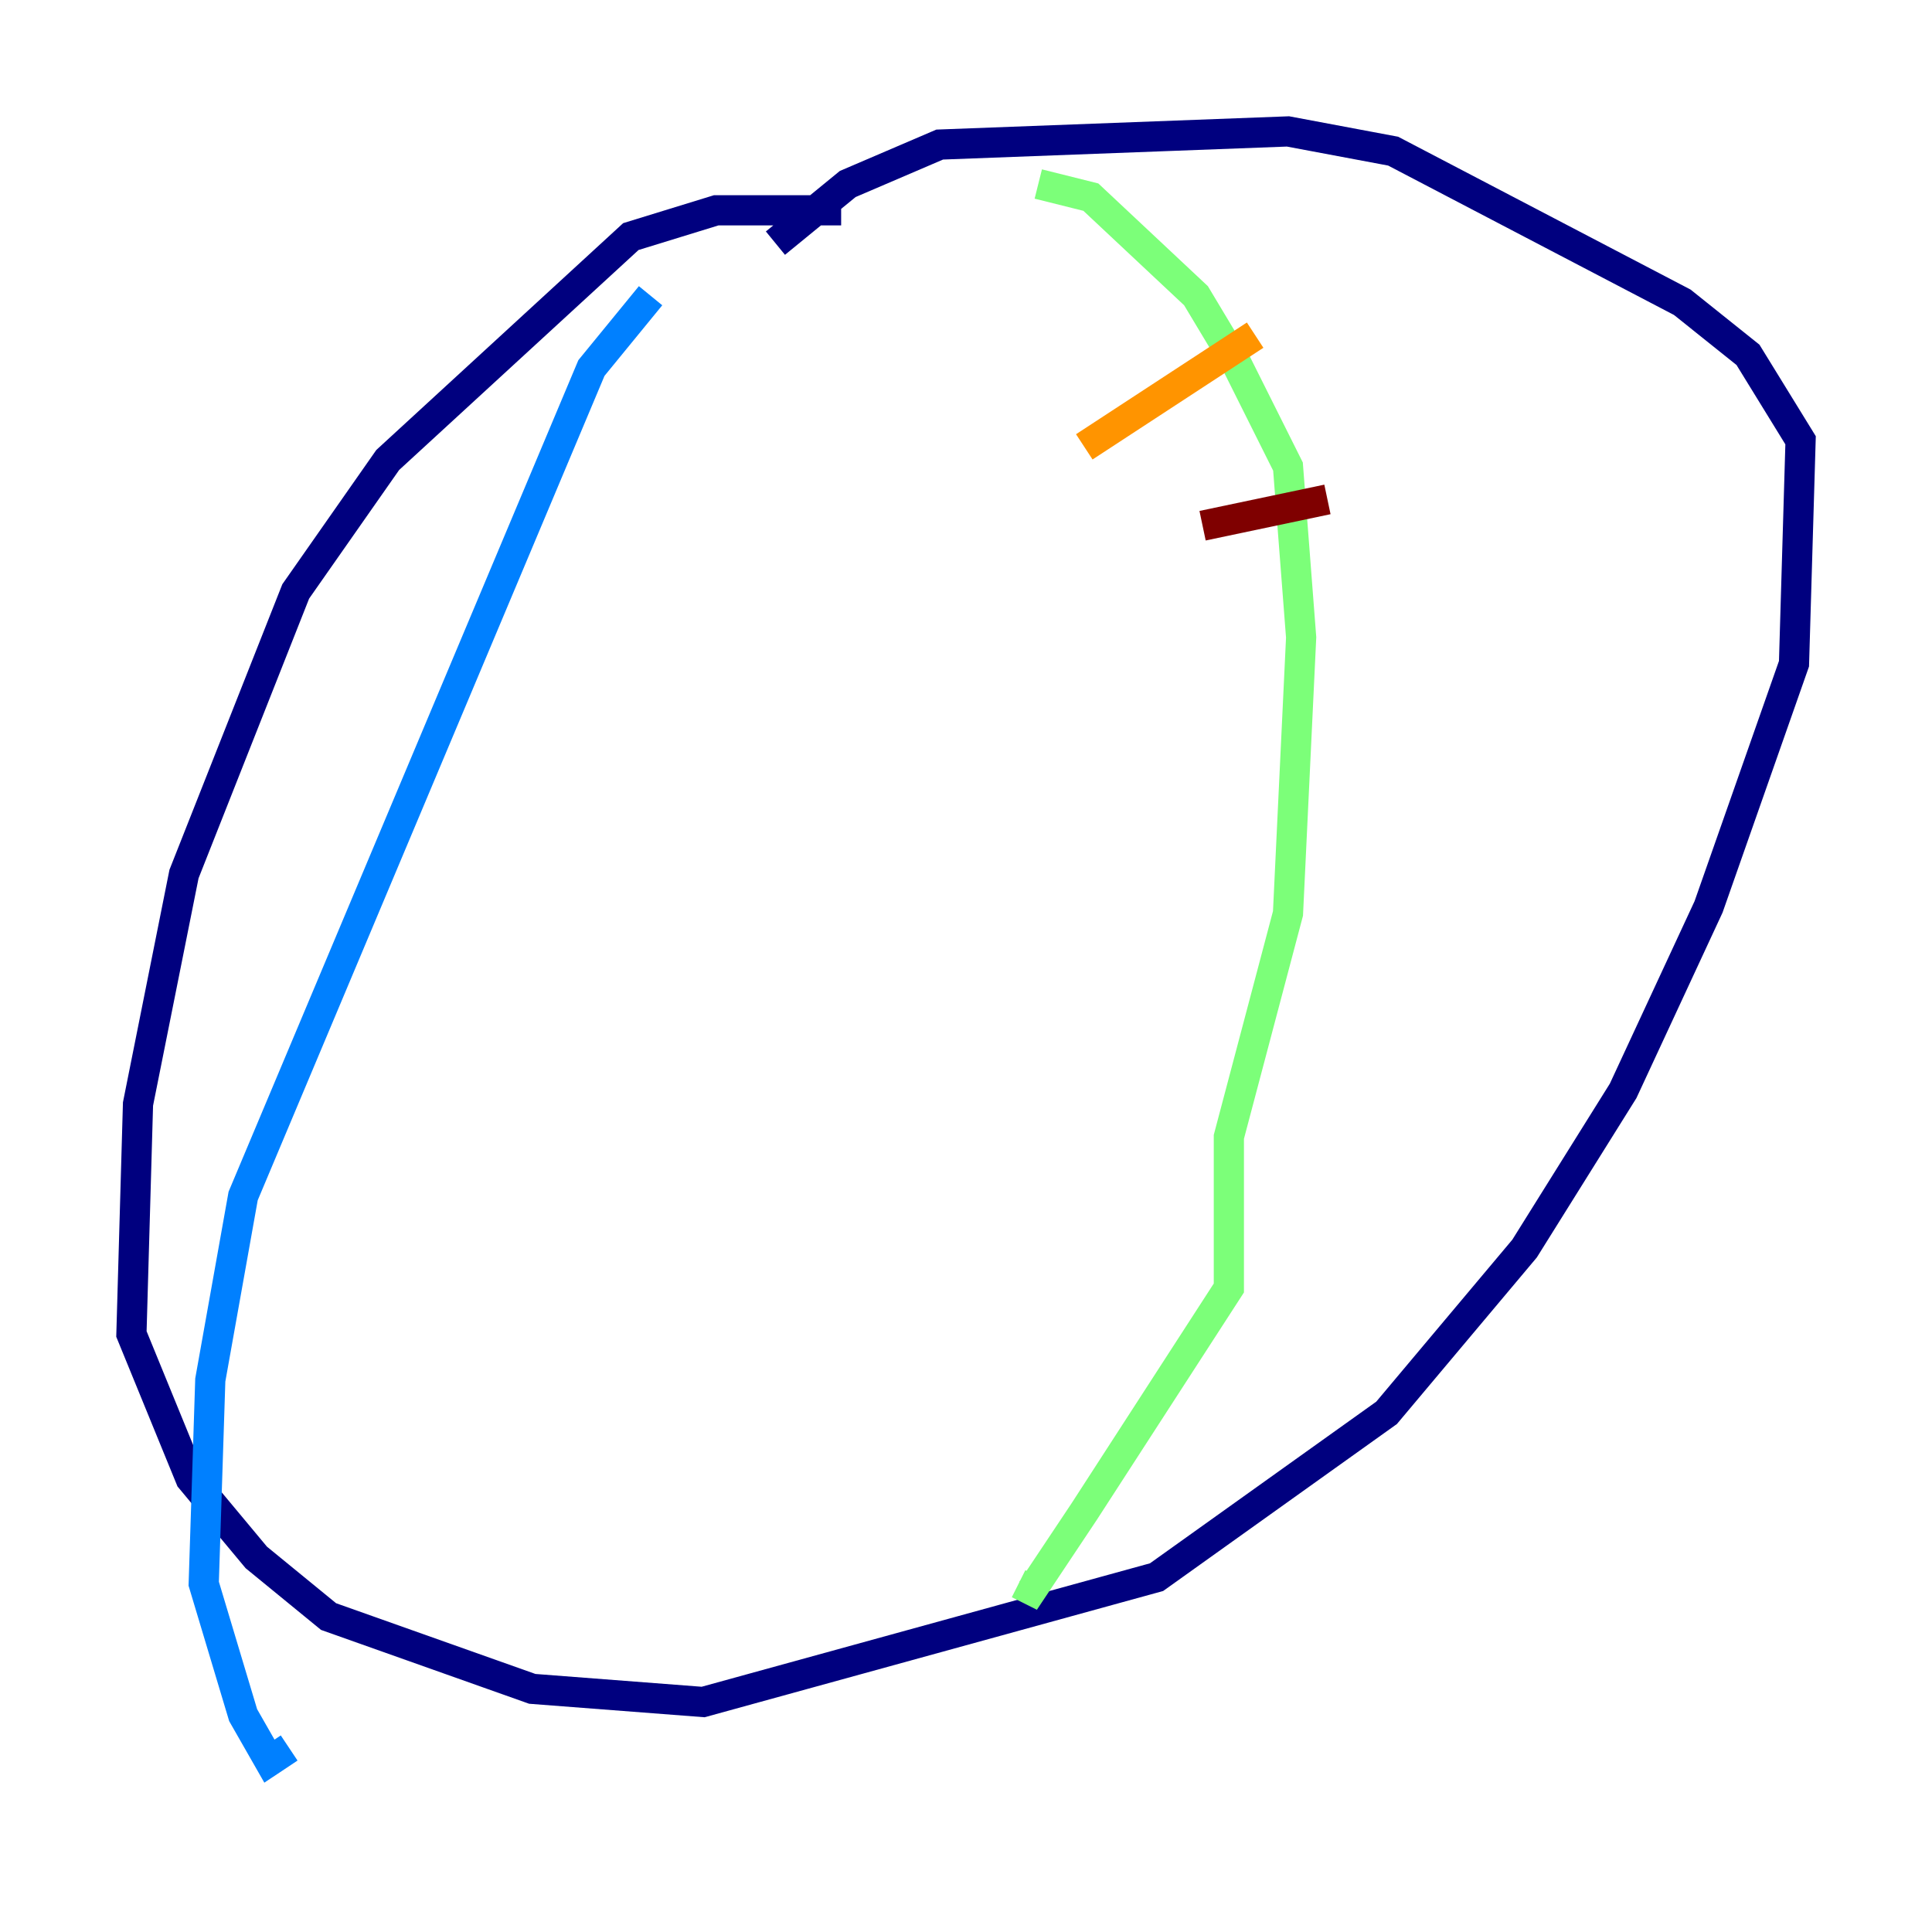 <?xml version="1.0" encoding="utf-8" ?>
<svg baseProfile="tiny" height="128" version="1.2" viewBox="0,0,128,128" width="128" xmlns="http://www.w3.org/2000/svg" xmlns:ev="http://www.w3.org/2001/xml-events" xmlns:xlink="http://www.w3.org/1999/xlink"><defs /><polyline fill="none" points="55.728,13.932 47.456,13.932 41.796,15.674 25.687,30.476 19.592,39.184 12.191,57.905 9.143,73.143 8.707,88.381 12.626,97.959 16.98,103.184 21.769,107.102 35.265,111.891 46.585,112.762 76.626,104.49 91.864,93.605 101.007,82.721 107.537,72.272 113.197,60.082 118.857,43.973 119.293,29.17 115.809,23.51 111.456,20.027 92.299,10.014 85.333,8.707 62.258,9.578 56.163,12.191 51.374,16.109" stroke="#00007f" stroke-width="2" /><polyline fill="none" points="43.102,19.592 39.184,24.381 16.109,79.238 13.932,91.429 13.497,104.925 16.109,113.633 17.85,116.68 19.157,115.809" stroke="#0080ff" stroke-width="2" /><polyline fill="none" points="68.789,12.191 72.272,13.061 79.238,19.592 81.85,23.946 85.333,30.912 86.204,42.231 85.333,60.517 81.415,75.32 81.415,85.333 71.837,100.136 68.354,105.361 67.483,104.925" stroke="#7cff79" stroke-width="2" /><polyline fill="none" points="71.837,29.605 83.156,22.204" stroke="#ff9400" stroke-width="2" /><polyline fill="none" points="79.674,34.83 87.946,33.088" stroke="#7f0000" stroke-width="2" /></svg>